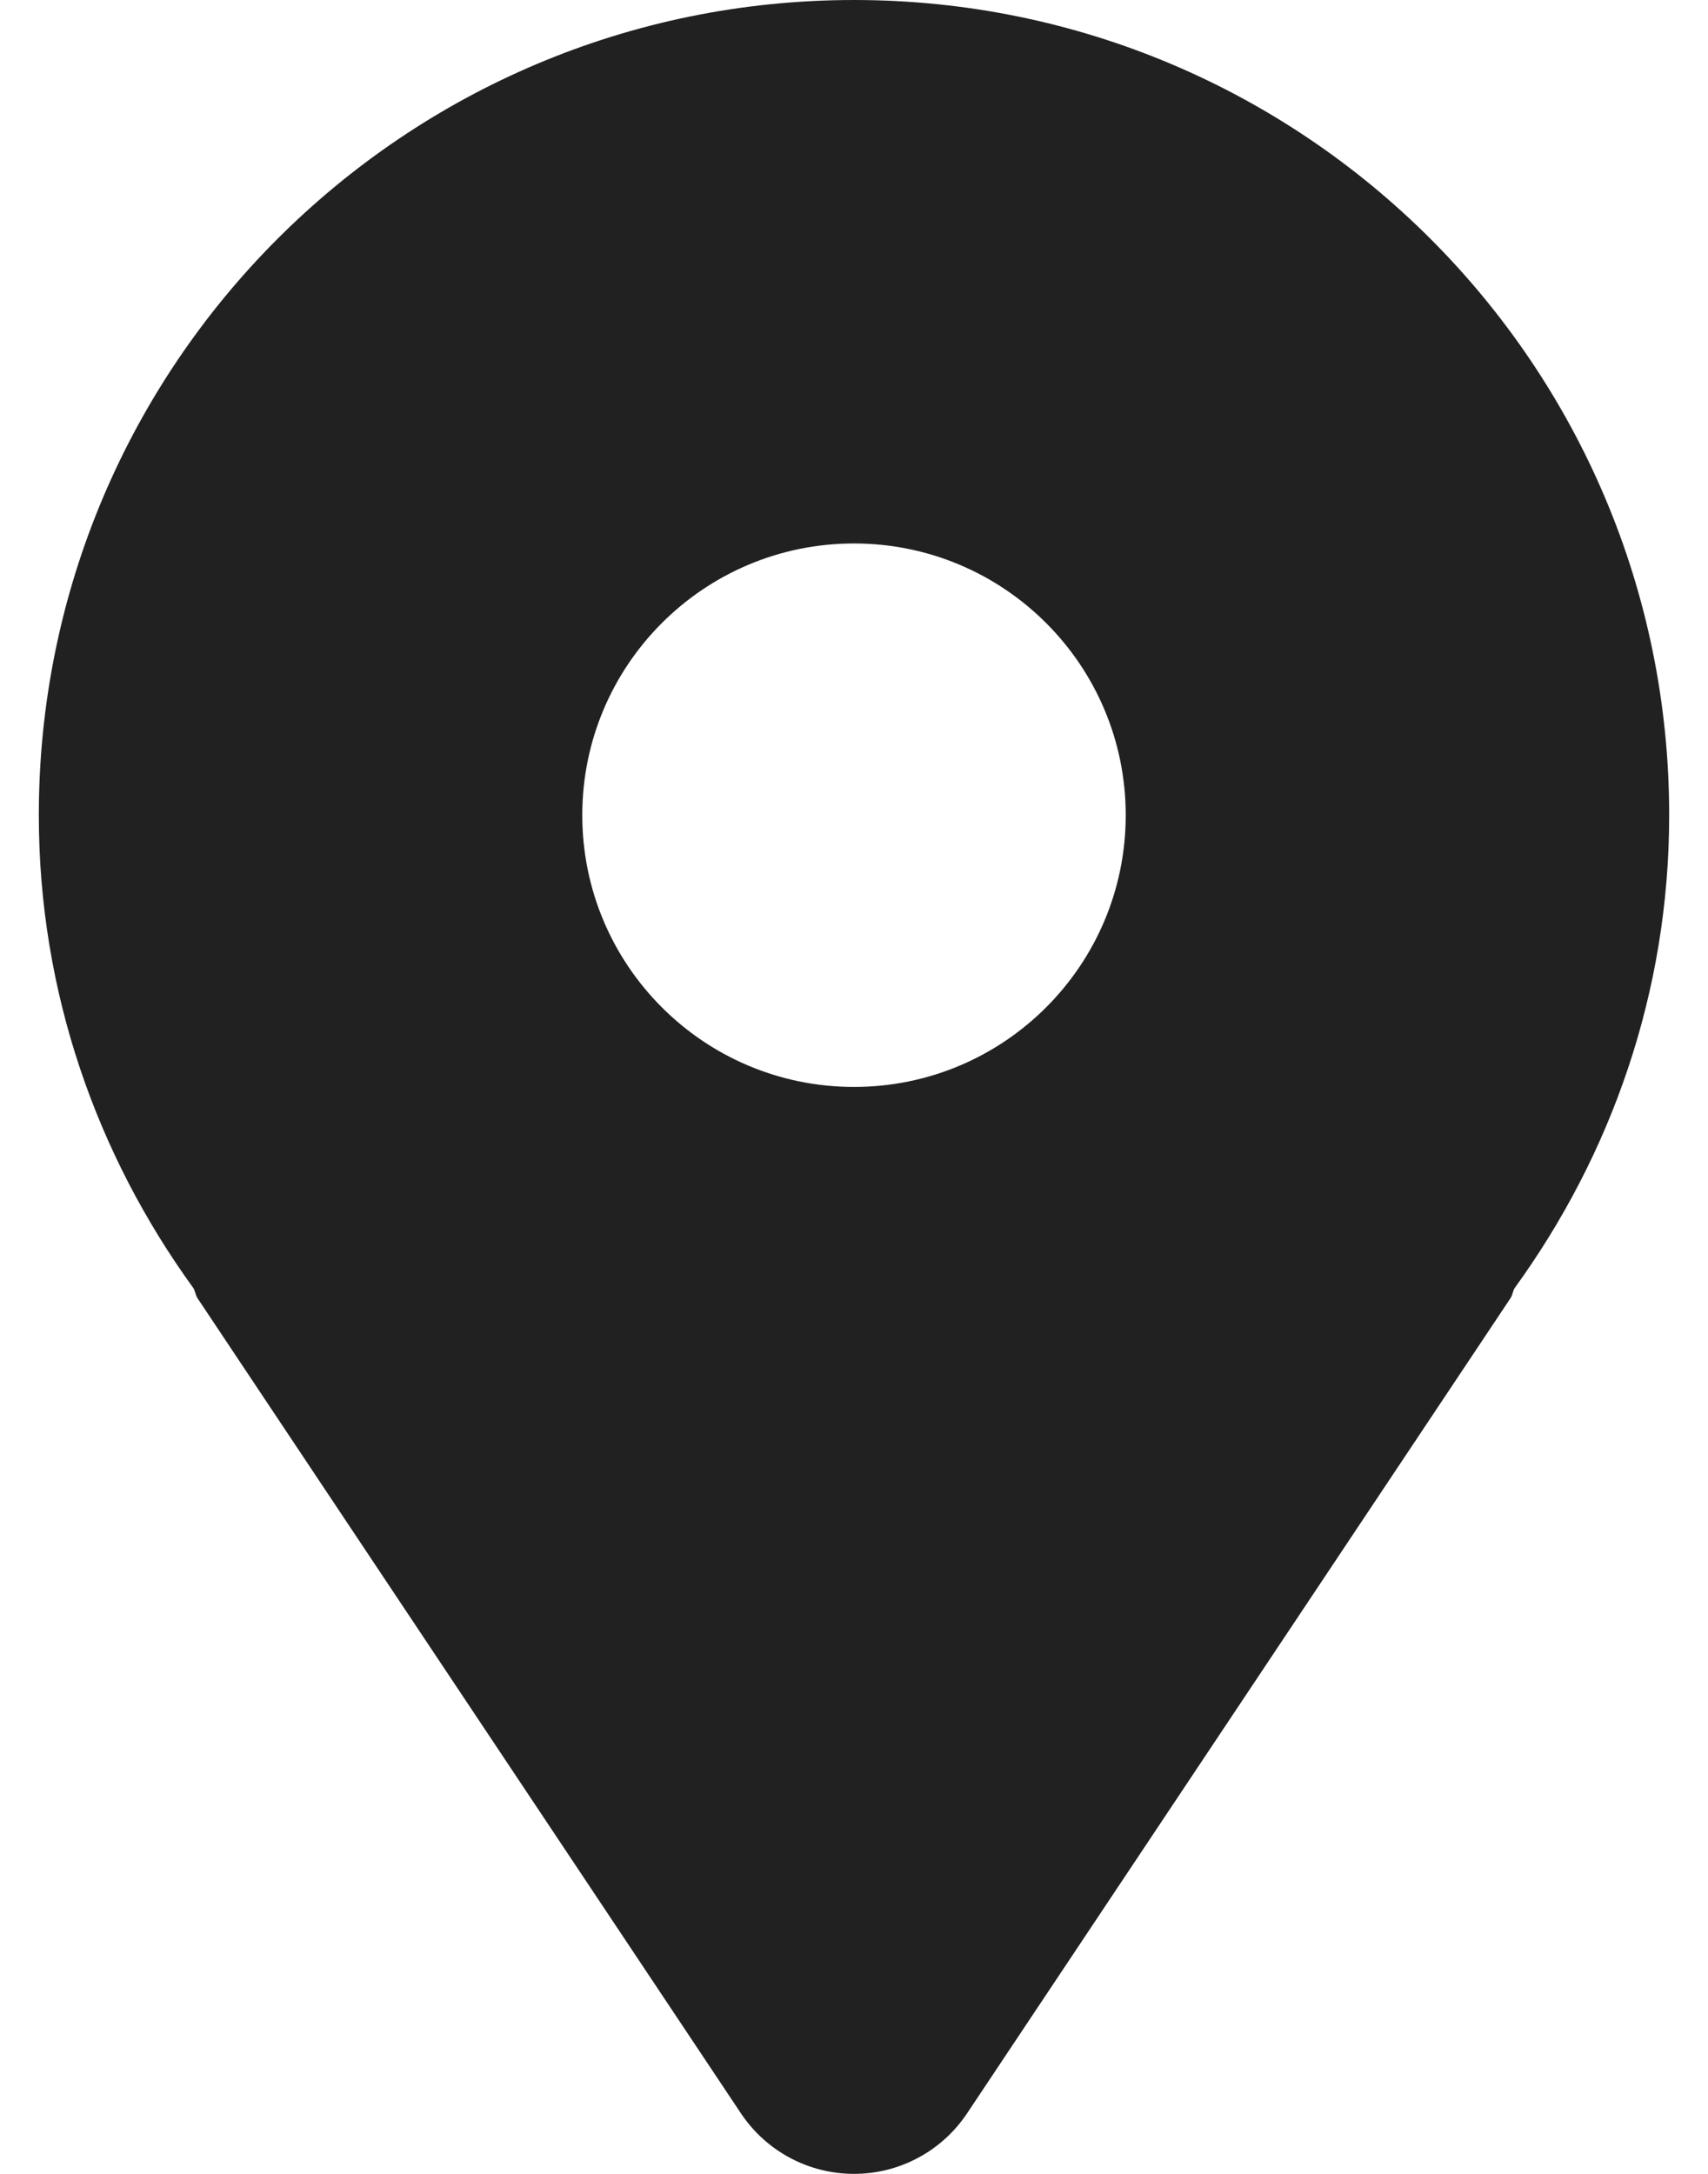 <svg width="22" height="28" viewBox="0 0 22 28" fill="none" xmlns="http://www.w3.org/2000/svg">
<path d="M11 0C5.201 0 0.5 4.701 0.5 10.5C0.5 12.783 1.249 14.879 2.493 16.594C2.515 16.636 2.519 16.681 2.544 16.721L9.544 27.221C9.869 27.708 10.415 28 11 28C11.585 28 12.131 27.708 12.456 27.221L19.456 16.721C19.482 16.681 19.485 16.636 19.507 16.594C20.751 14.879 21.5 12.783 21.5 10.5C21.5 4.701 16.799 0 11 0ZM11 14C9.067 14 7.5 12.433 7.5 10.5C7.5 8.567 9.067 7 11 7C12.933 7 14.5 8.567 14.5 10.5C14.5 12.433 12.933 14 11 14Z" fill="#212121"/>
</svg>
